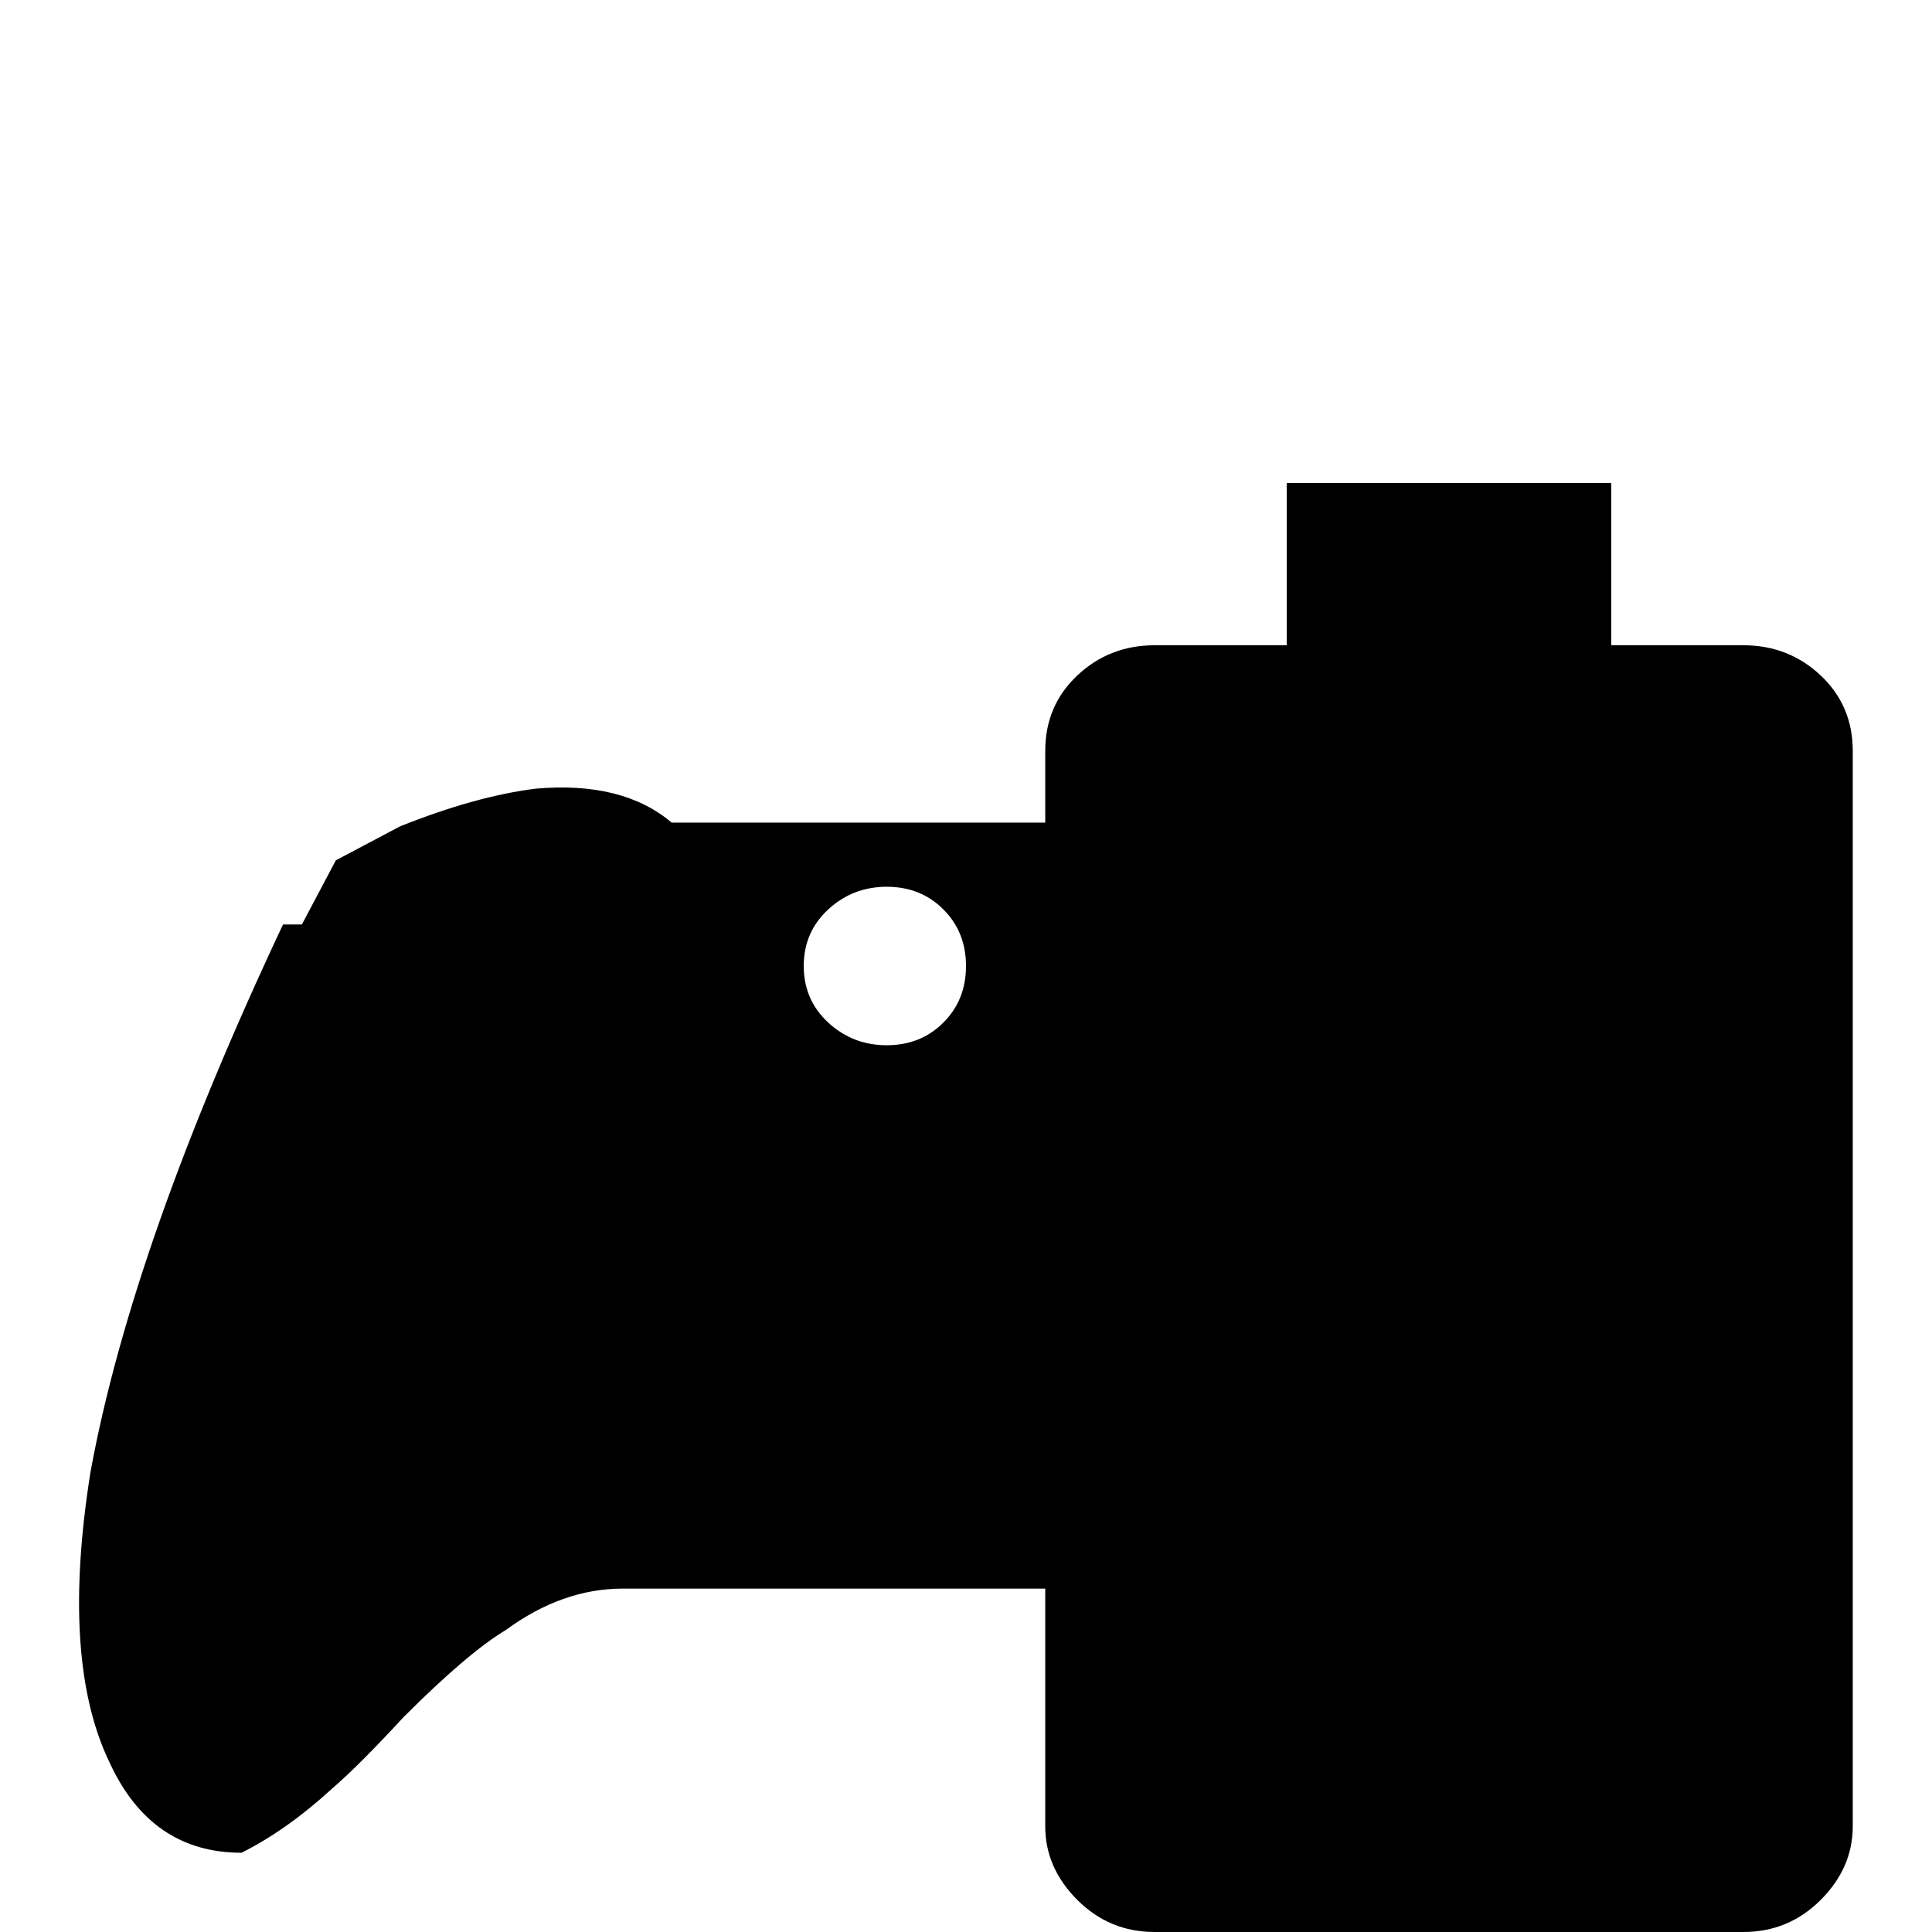 <svg xmlns="http://www.w3.org/2000/svg" viewBox="0 -512 512 512">
	<path fill="#000000" d="M462 -341Q474 -341 482.5 -333Q491 -325 491 -313V-28Q491 -17 482.5 -8.5Q474 0 462 0H306Q294 0 285.5 -8.5Q277 -17 277 -28V-91H165Q149 -91 134 -80Q124 -74 107 -57Q95 -44 88 -38Q76 -27 64 -21Q40 -21 29 -45Q16 -72 24 -122Q35 -182 75 -267H80L89 -284L106 -293Q126 -301 142 -303Q165 -305 178 -294H277V-313Q277 -325 285.5 -333Q294 -341 306 -341H341V-384H427V-341ZM235 -277Q226 -277 219.5 -271Q213 -265 213 -256Q213 -247 219.5 -241Q226 -235 235 -235Q244 -235 250 -241Q256 -247 256 -256Q256 -265 250 -271Q244 -277 235 -277Z"/>
</svg>
